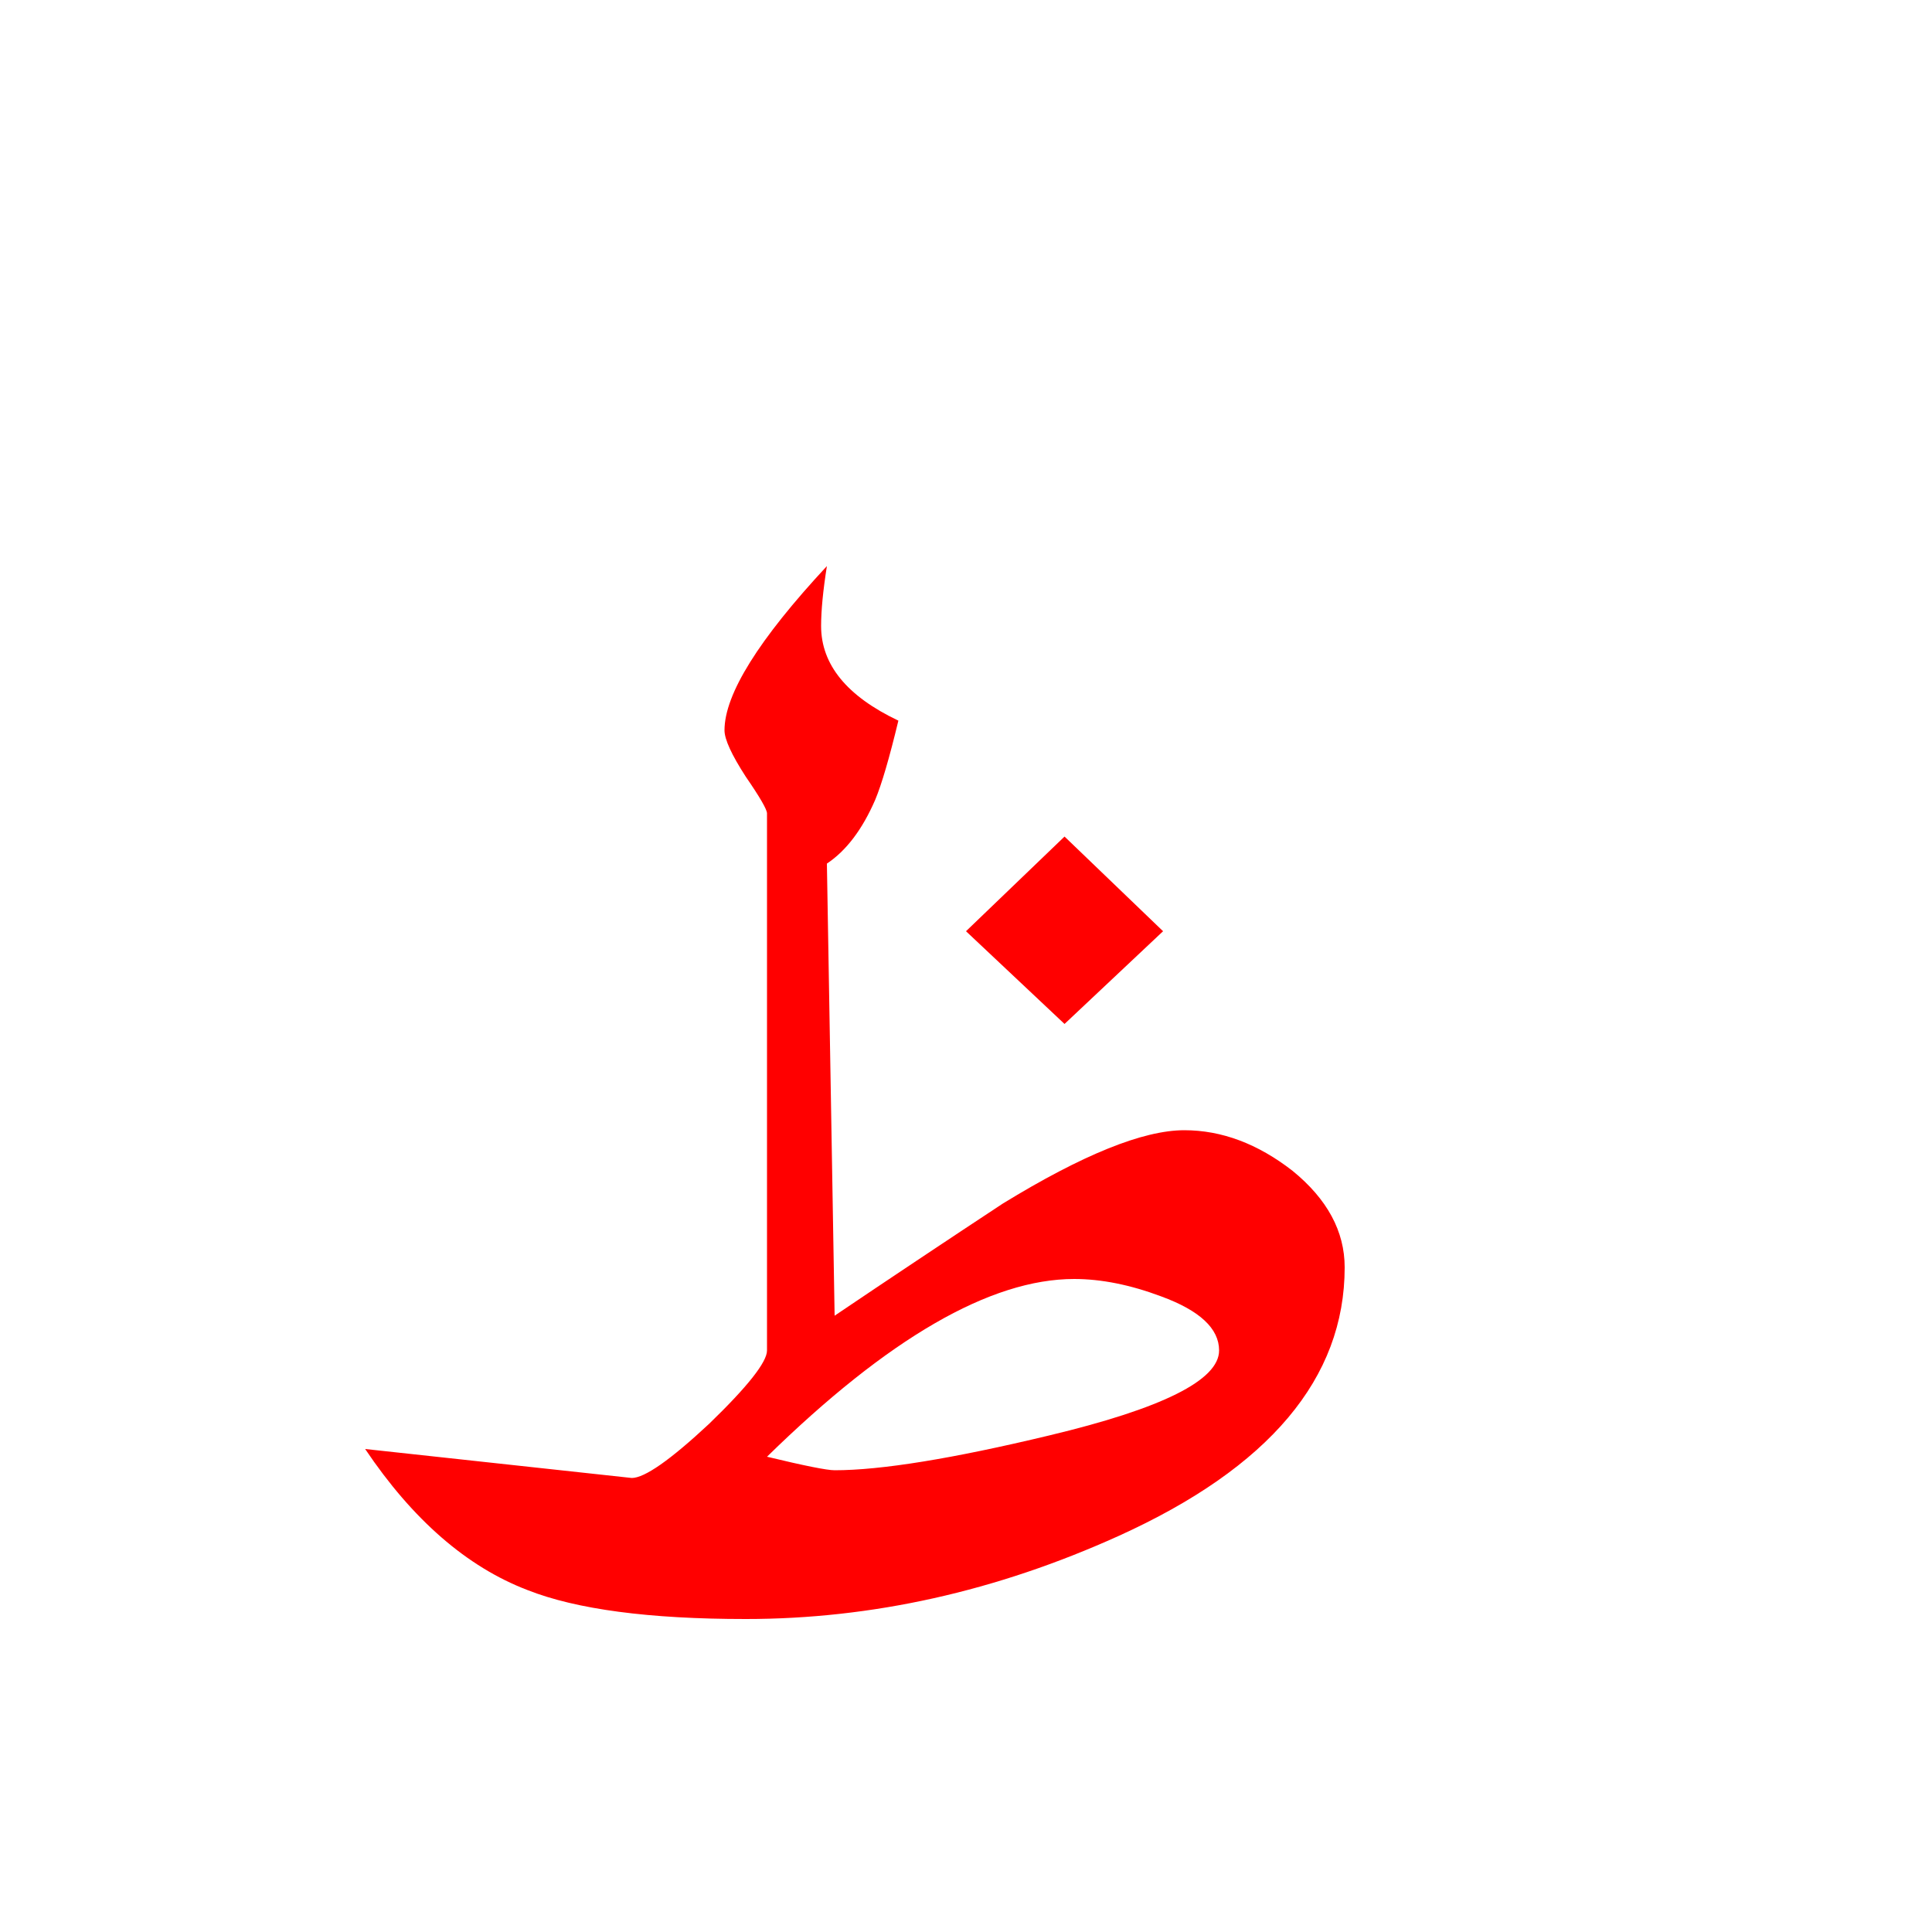 <?xml version="1.0" encoding="UTF-8" standalone="no"?><!DOCTYPE svg PUBLIC "-//W3C//DTD SVG 1.1//EN" "http://www.w3.org/Graphics/SVG/1.1/DTD/svg11.dtd"><svg width="100%" height="100%" viewBox="0 0 50 50" version="1.1" xmlns="http://www.w3.org/2000/svg" xmlns:xlink="http://www.w3.org/1999/xlink" xml:space="preserve" xmlns:serif="http://www.serif.com/" style="fill-rule:evenodd;clip-rule:evenodd;stroke-linejoin:round;stroke-miterlimit:2;"><g><path d="M21.25,16.2c0,-0.4 0.05,-0.917 0.15,-1.55c-1.767,1.9 -2.65,3.317 -2.65,4.25c0,0.233 0.183,0.633 0.55,1.2c0.367,0.533 0.55,0.85 0.55,0.95l0,13.9c0,0.3 -0.5,0.933 -1.5,1.9c-1,0.933 -1.667,1.4 -2,1.4l-6.9,-0.75c1.233,1.833 2.633,3.05 4.2,3.65c1.267,0.5 3.15,0.75 5.65,0.75c3.267,0 6.483,-0.717 9.65,-2.15c3.9,-1.767 5.85,-4.083 5.85,-6.95c0,-0.933 -0.45,-1.767 -1.35,-2.5c-0.9,-0.7 -1.833,-1.05 -2.8,-1.05c-1.067,0 -2.633,0.633 -4.7,1.9c-1.467,0.967 -2.917,1.933 -4.35,2.9l-0.2,-11.7c0.5,-0.333 0.917,-0.883 1.25,-1.65c0.167,-0.4 0.367,-1.083 0.6,-2.05c-1.333,-0.633 -2,-1.45 -2,-2.45Zm0.35,21.85c-0.2,0 -0.783,-0.117 -1.75,-0.35c3.133,-3.067 5.783,-4.6 7.95,-4.6c0.7,0 1.45,0.15 2.25,0.45c1,0.367 1.5,0.833 1.5,1.4c-0,0.767 -1.467,1.5 -4.4,2.2c-2.5,0.6 -4.35,0.9 -5.55,0.9Zm8.5,-13.95l-2.55,-2.45l-2.55,2.45l2.55,2.4l2.55,-2.4Z" style="fill:#f00;fill-rule:nonzero;"/></g></svg>